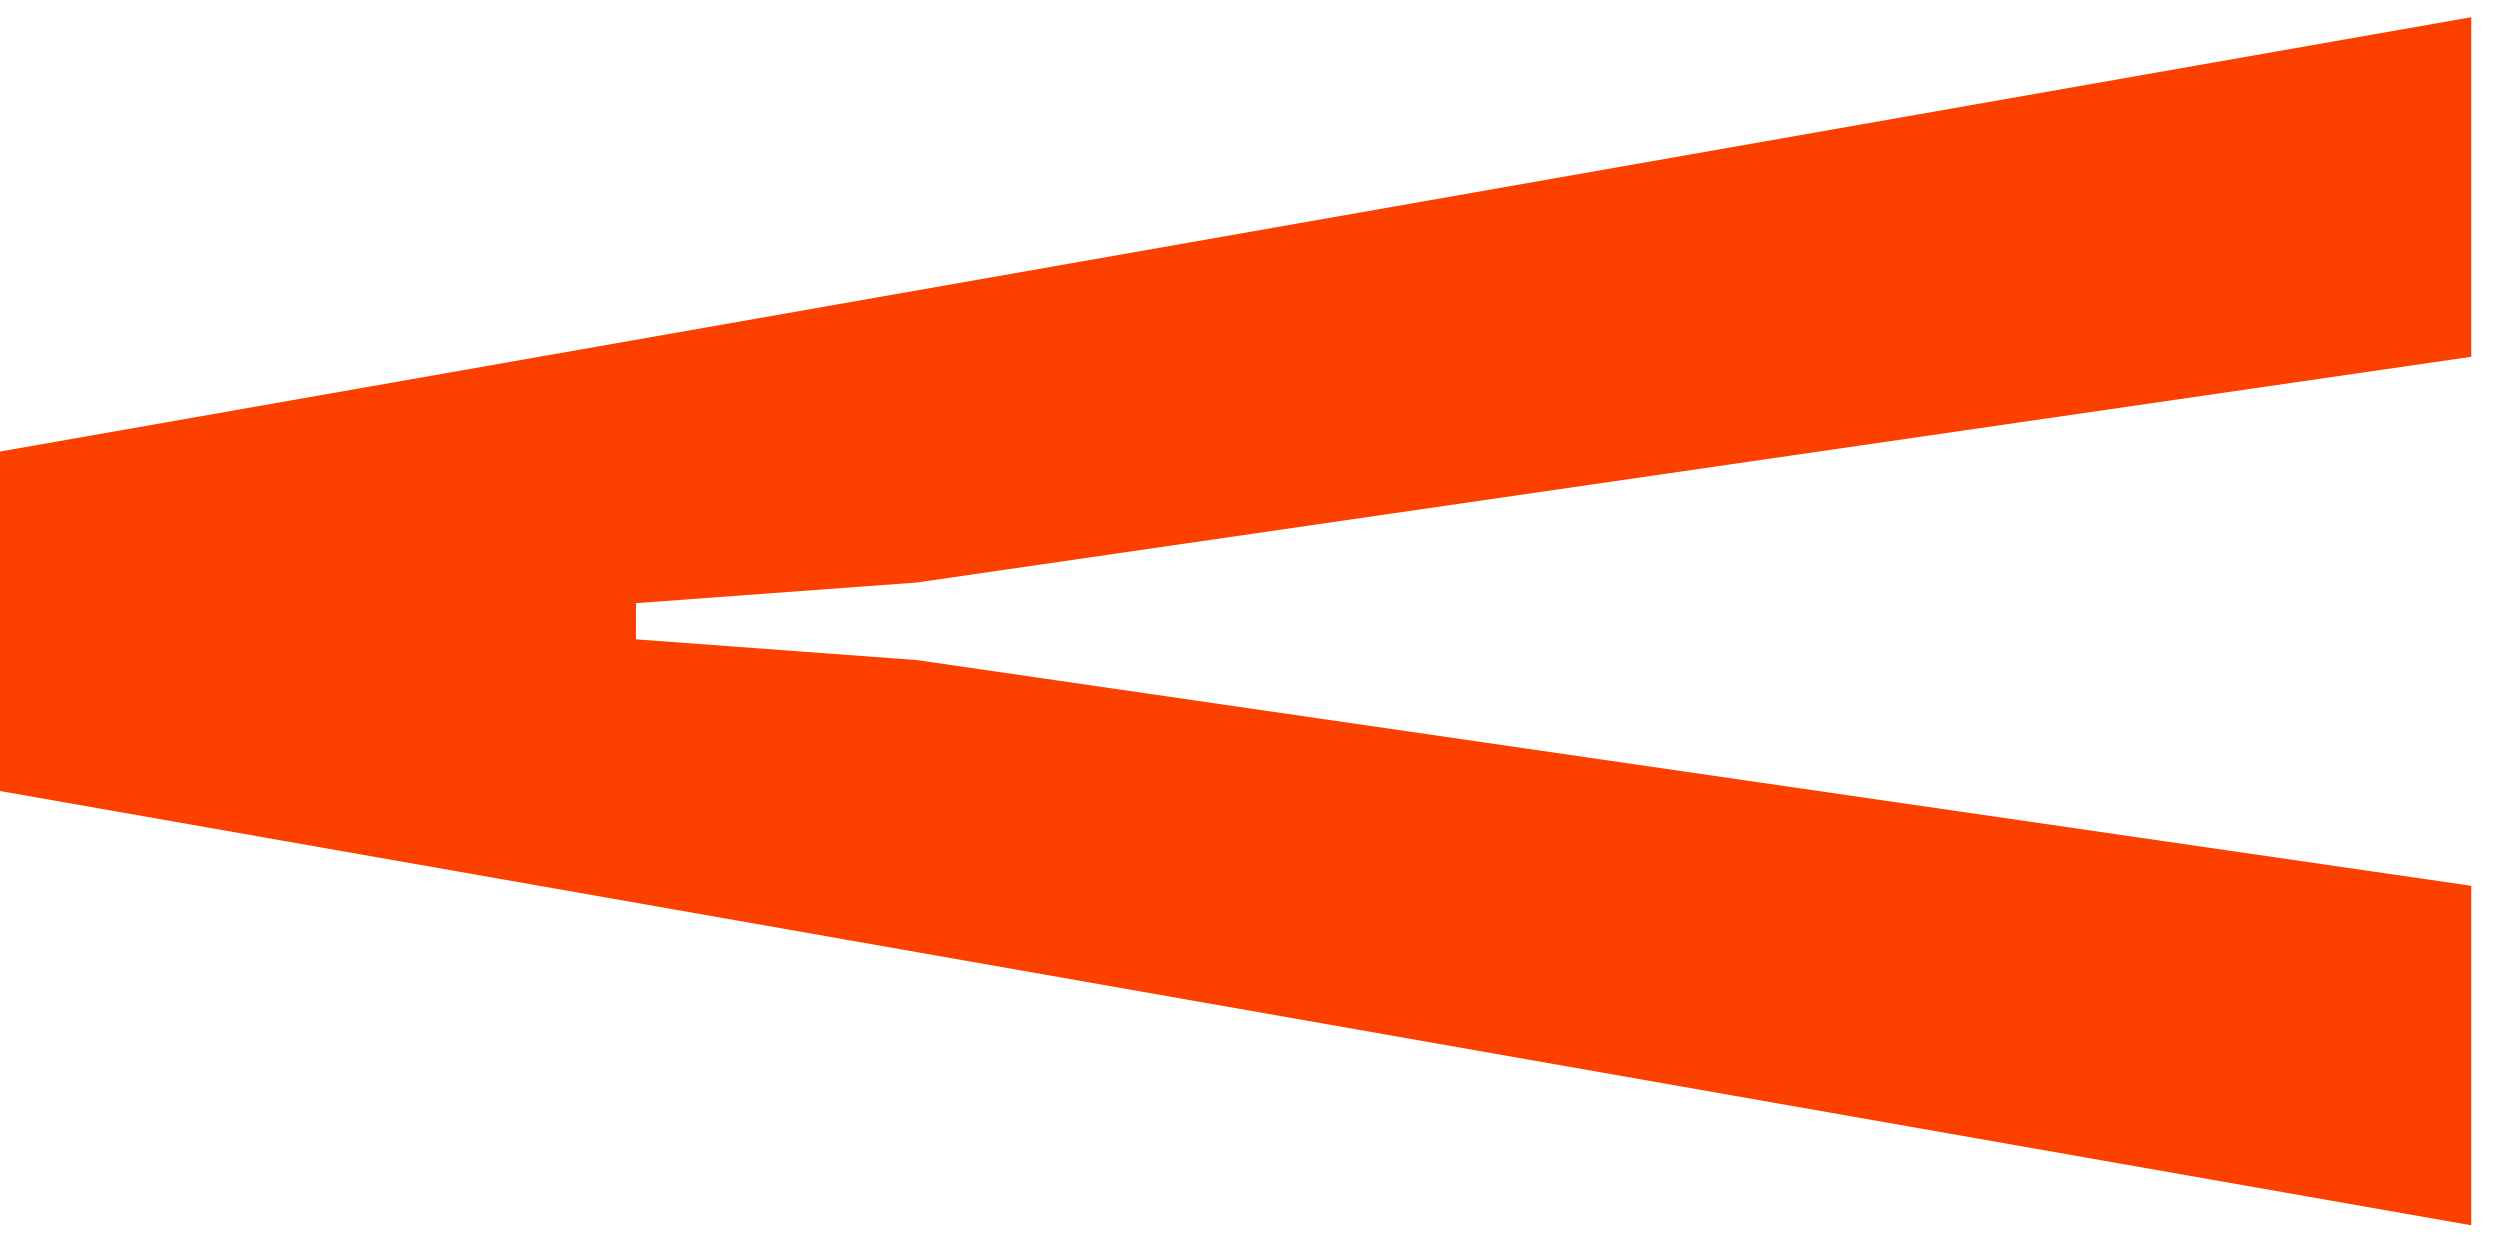 <svg width="34" height="17" viewBox="0 0 34 17" fill="none" xmlns="http://www.w3.org/2000/svg">
<path d="M8.649 8.695V8.203L12.469 7.922L33.609 4.852V0.234L0 6.141V10.758L33.609 16.664V12.047L12.469 8.977L8.649 8.695Z" fill="#FB4000"/>
</svg>

